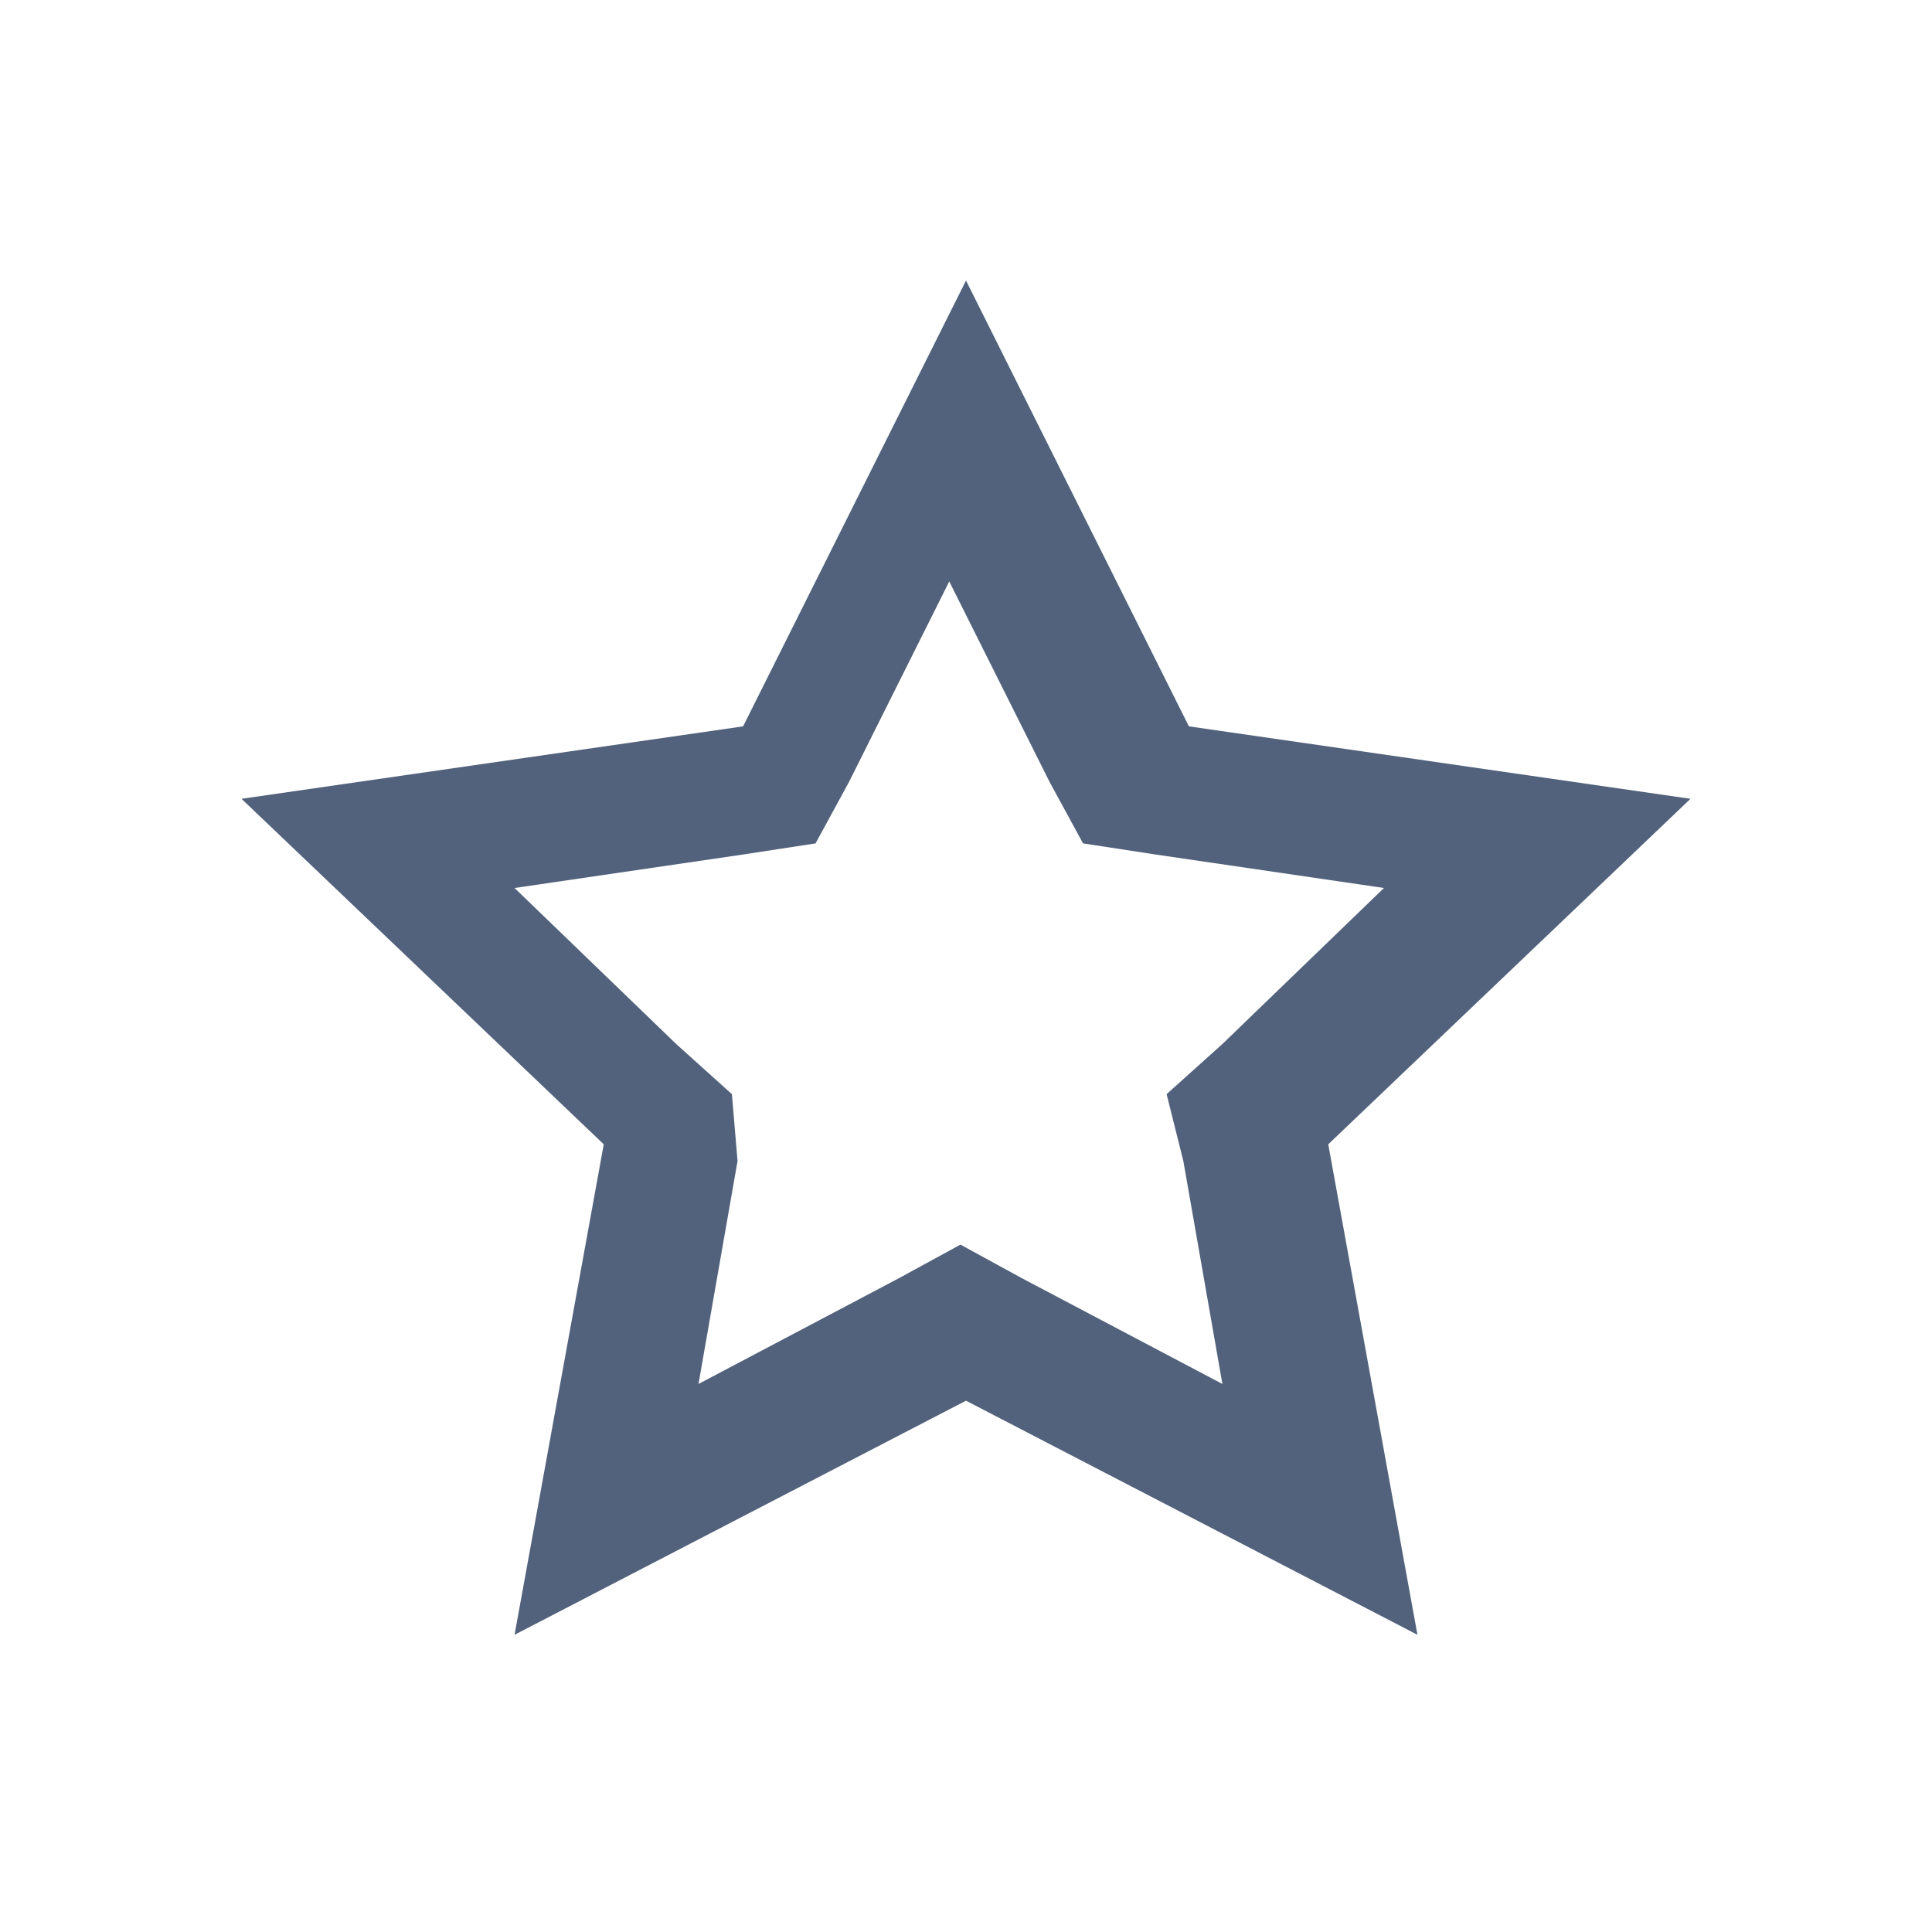 <svg
    xmlns="http://www.w3.org/2000/svg"
    viewBox="0 0 24 24"
    id="vector">
    <path
        id="path"
        d="M 2 0 L 22 0 C 22.53 0 23.039 0.211 23.414 0.586 C 23.789 0.961 24 1.47 24 2 L 24 22 C 24 22.53 23.789 23.039 23.414 23.414 C 23.039 23.789 22.53 24 22 24 L 2 24 C 1.47 24 0.961 23.789 0.586 23.414 C 0.211 23.039 0 22.53 0 22 L 0 2 C 0 1.47 0.211 0.961 0.586 0.586 C 0.961 0.211 1.47 0 2 0 Z"
        fill="#ebeff3"
        fill-opacity="0"

        stroke-opacity="0"
        stroke-width="1"
        fill-rule="evenodd"/>
    <path
        id="path_1"
        d="M 12 3.485 L 14.769 9.023 L 21 9.923 L 16.5 14.215 L 17.608 20.308 L 12 17.4 L 6.392 20.308 L 7.5 14.215 L 3 9.923 L 9.231 9.023 L 12 3.485 Z M 9.162 14.423 L 8.677 17.192 L 11.169 15.877 L 11.931 15.461 L 12.692 15.877 L 15.185 17.192 L 14.7 14.423 L 14.492 13.592 L 15.185 12.969 L 17.192 11.031 L 14.354 10.615 L 13.454 10.477 L 13.039 9.715 L 11.792 7.223 L 10.546 9.715 L 10.131 10.477 L 9.231 10.615 L 6.392 11.031 L 8.4 12.969 L 9.092 13.592 L 9.162 14.423 Z"
        fill="#53627c"

        stroke-width="1"/>
</svg>
